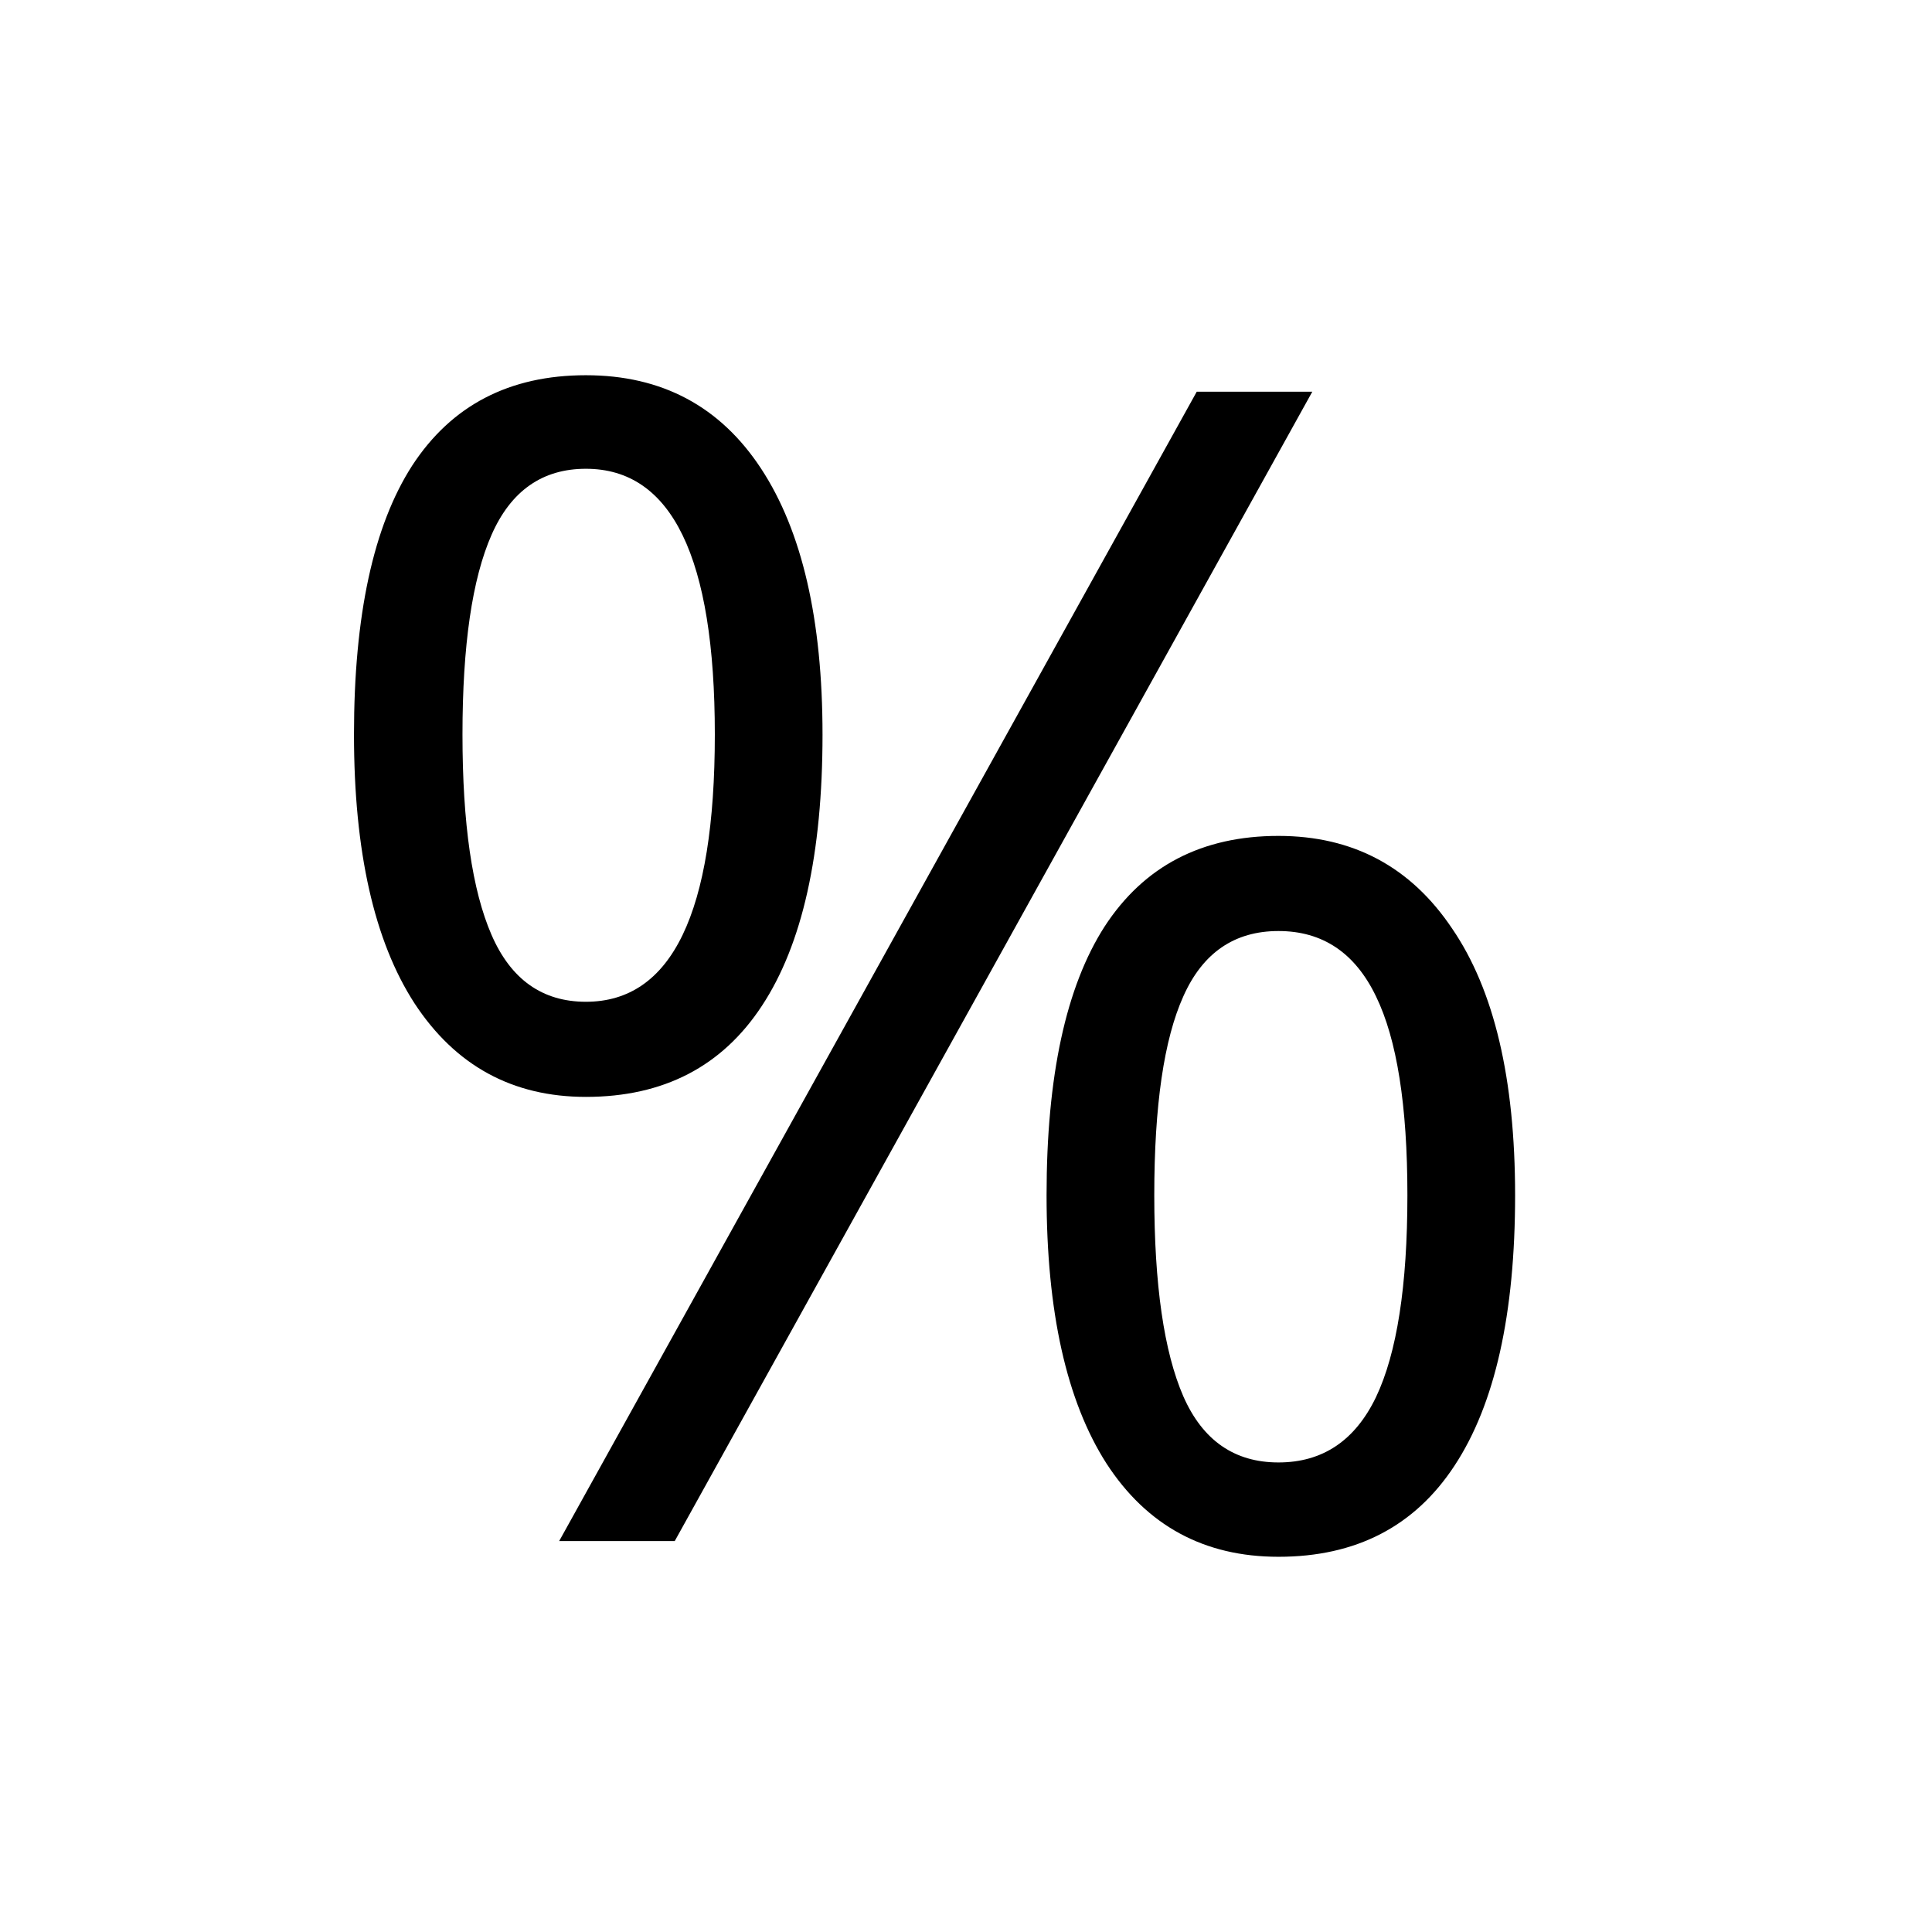 <?xml version="1.0" encoding="UTF-8" standalone="no"?>
<svg
   xmlns:dc="http://purl.org/dc/elements/1.1/"
   xmlns:cc="http://creativecommons.org/ns#"
   xmlns:rdf="http://www.w3.org/1999/02/22-rdf-syntax-ns#"
   xmlns:svg="http://www.w3.org/2000/svg"
   xmlns="http://www.w3.org/2000/svg"
   xmlns:sodipodi="http://sodipodi.sourceforge.net/DTD/sodipodi-0.dtd"
   xmlns:inkscape="http://www.inkscape.org/namespaces/inkscape"
   width="100%"
   height="100%"
   viewBox="0 0 400 400"
   version="1.1"
   xml:space="preserve"
   style="fill-rule:evenodd;clip-rule:evenodd;stroke-linecap:round;stroke-linejoin:round;stroke-miterlimit:1.5;"
   id="svg999"
   sodipodi:docname="percentage.svg"
   inkscape:version="0.92.5 (2060ec1f9f, 2020-04-08)"><defs
   id="defs1003" /><sodipodi:namedview
   pagecolor="#ffffff"
   bordercolor="#666666"
   borderopacity="1"
   objecttolerance="10"
   gridtolerance="10"
   guidetolerance="10"
   inkscape:pageopacity="0"
   inkscape:pageshadow="2"
   inkscape:window-width="1880"
   inkscape:window-height="1136"
   id="namedview1001"
   showgrid="false"
   inkscape:zoom="0.86"
   inkscape:cx="140.30982"
   inkscape:cy="253.22682"
   inkscape:window-x="40"
   inkscape:window-y="27"
   inkscape:window-maximized="1"
   inkscape:current-layer="g1096" />
    
    
<g
   id="g1096"
   transform="rotate(-45,200,233.672)"><g
     aria-label="%"
     transform="rotate(45)"
     style="font-style:normal;font-variant:normal;font-weight:600;font-stretch:normal;font-size:26.667px;line-height:1.25;font-family:'Open Sans';-inkscape-font-specification:'Open Sans Semi-Bold';letter-spacing:0px;word-spacing:0px;fill:#000000;fill-opacity:1;stroke:none"
     id="text986"><path
       d="m 202.404,-57.795 q 0,27.669 6.022,41.504 6.022,13.835 19.531,13.835 26.693,0 26.693,-55.339 0,-55.013 -26.693,-55.013 -13.509,0 -19.531,13.672 -6.022,13.672 -6.022,41.341 z m 74.544,0 q 0,37.109 -12.533,56.152 -12.37,18.88 -36.458,18.88 -22.786,0 -35.482,-19.368 -12.533,-19.368 -12.533,-55.664 0,-36.947 12.044,-55.664 12.207,-18.717 35.97,-18.717 23.6,0 36.296,19.368 12.695,19.368 12.695,55.013 z m 68.685,95.378 q 0,27.832 6.022,41.667 6.022,13.672 19.694,13.672 13.672,0 20.182,-13.509 6.51,-13.672 6.51,-41.829 0,-27.832 -6.51,-41.178 -6.51,-13.509 -20.182,-13.509 -13.672,0 -19.694,13.509 -6.022,13.346 -6.022,41.178 z m 74.707,0 q 0,36.947 -12.533,55.99 -12.37,18.88 -36.458,18.88 -23.112,0 -35.645,-19.368 -12.37,-19.368 -12.37,-55.501 0,-36.947 12.044,-55.664 12.207,-18.717 35.97,-18.717 23.112,0 35.97,19.206 13.021,19.043 13.021,55.176 z M 378.348,-128.759 246.35,109.197 h -23.926 l 131.999,-237.956 z"
       style="font-style:normal;font-variant:normal;font-weight:normal;font-stretch:normal;font-size:333.333px;font-family:'Open Sans';-inkscape-font-specification:'Open Sans'"
       id="path988" /></g></g></svg>